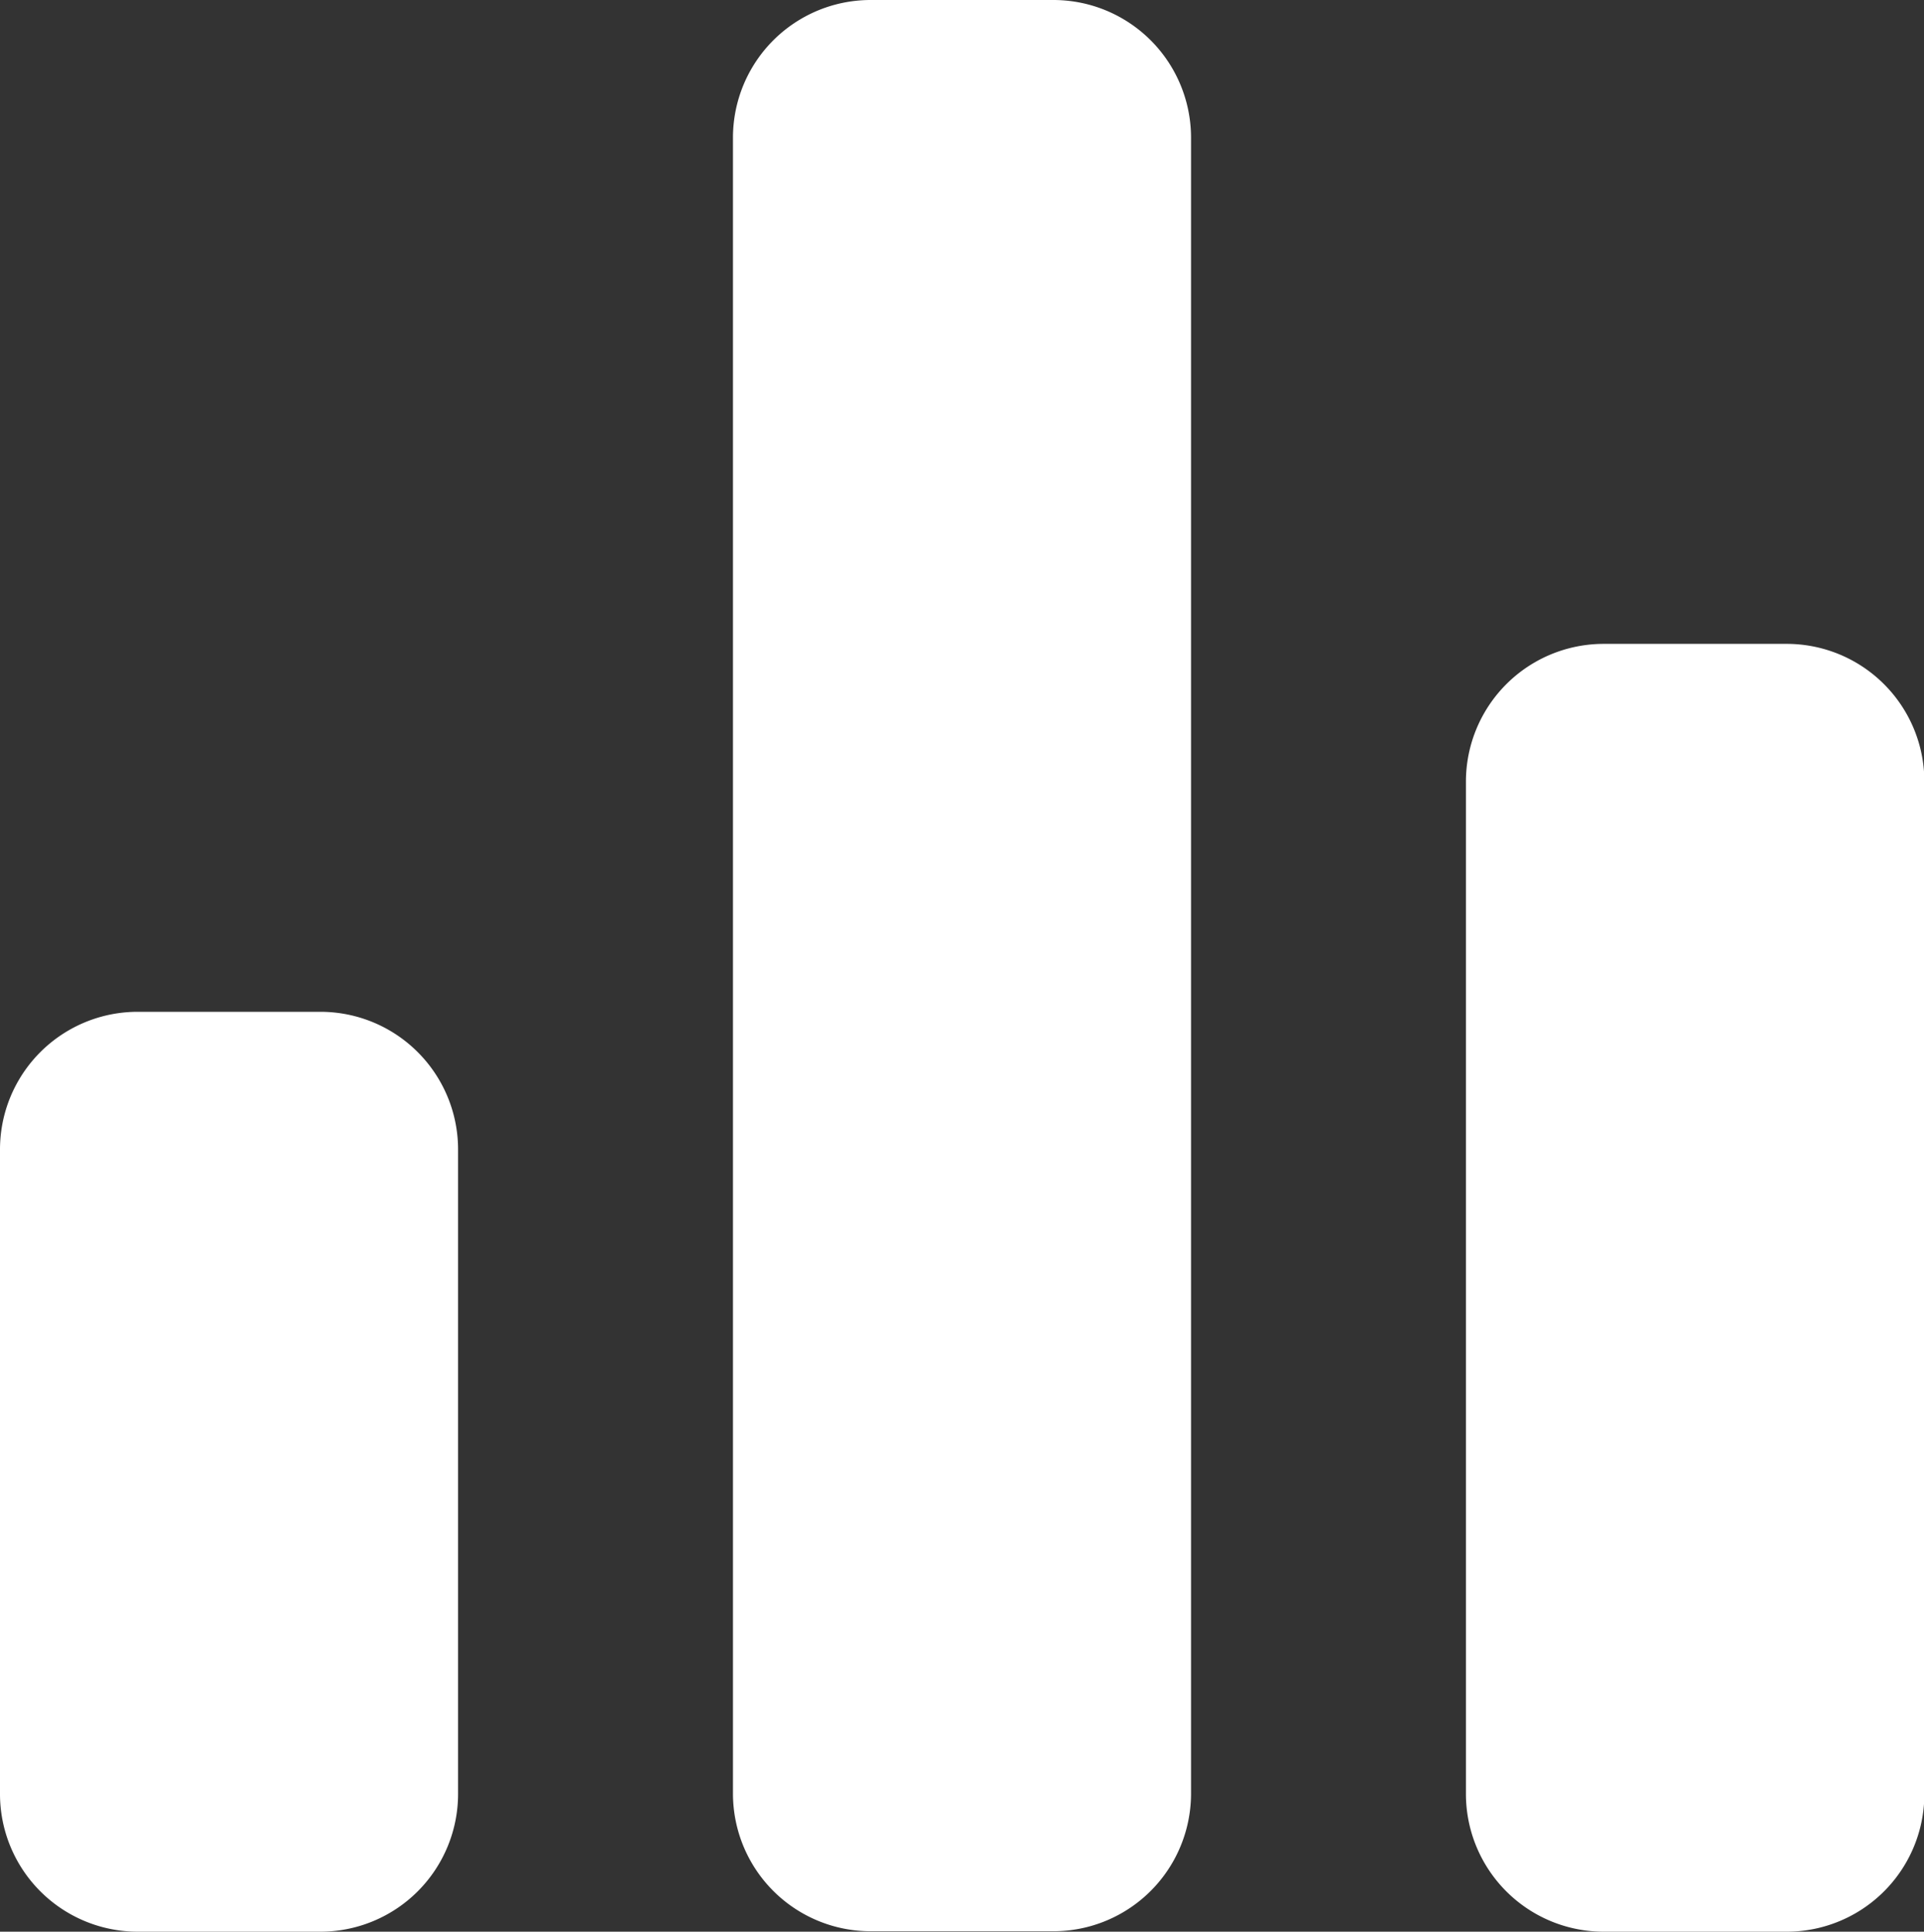 <svg id="Component_Tab_Bar_Item_Normal" data-name="Component/Tab Bar/Item/Normal" xmlns="http://www.w3.org/2000/svg" width="21.354" height="21.436" viewBox="0 0 21.354 21.436">
  <rect x="0" y="0" width="21.354" height="21.436" fill="#333333" stroke="none"/>
  <g id="Component_Icon_Home" data-name="Component/Icon/Home" transform="translate(0)">
    <path id="path" d="M17.8,14.291A1.529,1.529,0,0,1,16.27,12.76V1.531A1.529,1.529,0,0,1,17.8,0h2.033a1.528,1.528,0,0,1,1.525,1.531V12.76a1.528,1.528,0,0,1-1.525,1.531Zm-16.271,0A1.529,1.529,0,0,1,0,12.76V5.614A1.528,1.528,0,0,1,1.525,4.083H3.559A1.528,1.528,0,0,1,5.084,5.614V12.76a1.529,1.529,0,0,1-1.525,1.531Z" transform="translate(0 7.145)" fill="#fff"/>
    <path id="path-2" data-name="path" d="M1.525,0H3.559A1.528,1.528,0,0,1,5.084,1.531V19.9a1.528,1.528,0,0,1-1.525,1.531H1.525A1.528,1.528,0,0,1,0,19.9V1.531A1.528,1.528,0,0,1,1.525,0Z" transform="translate(8.135 0)" fill="#fff"/>
  </g>
</svg>
